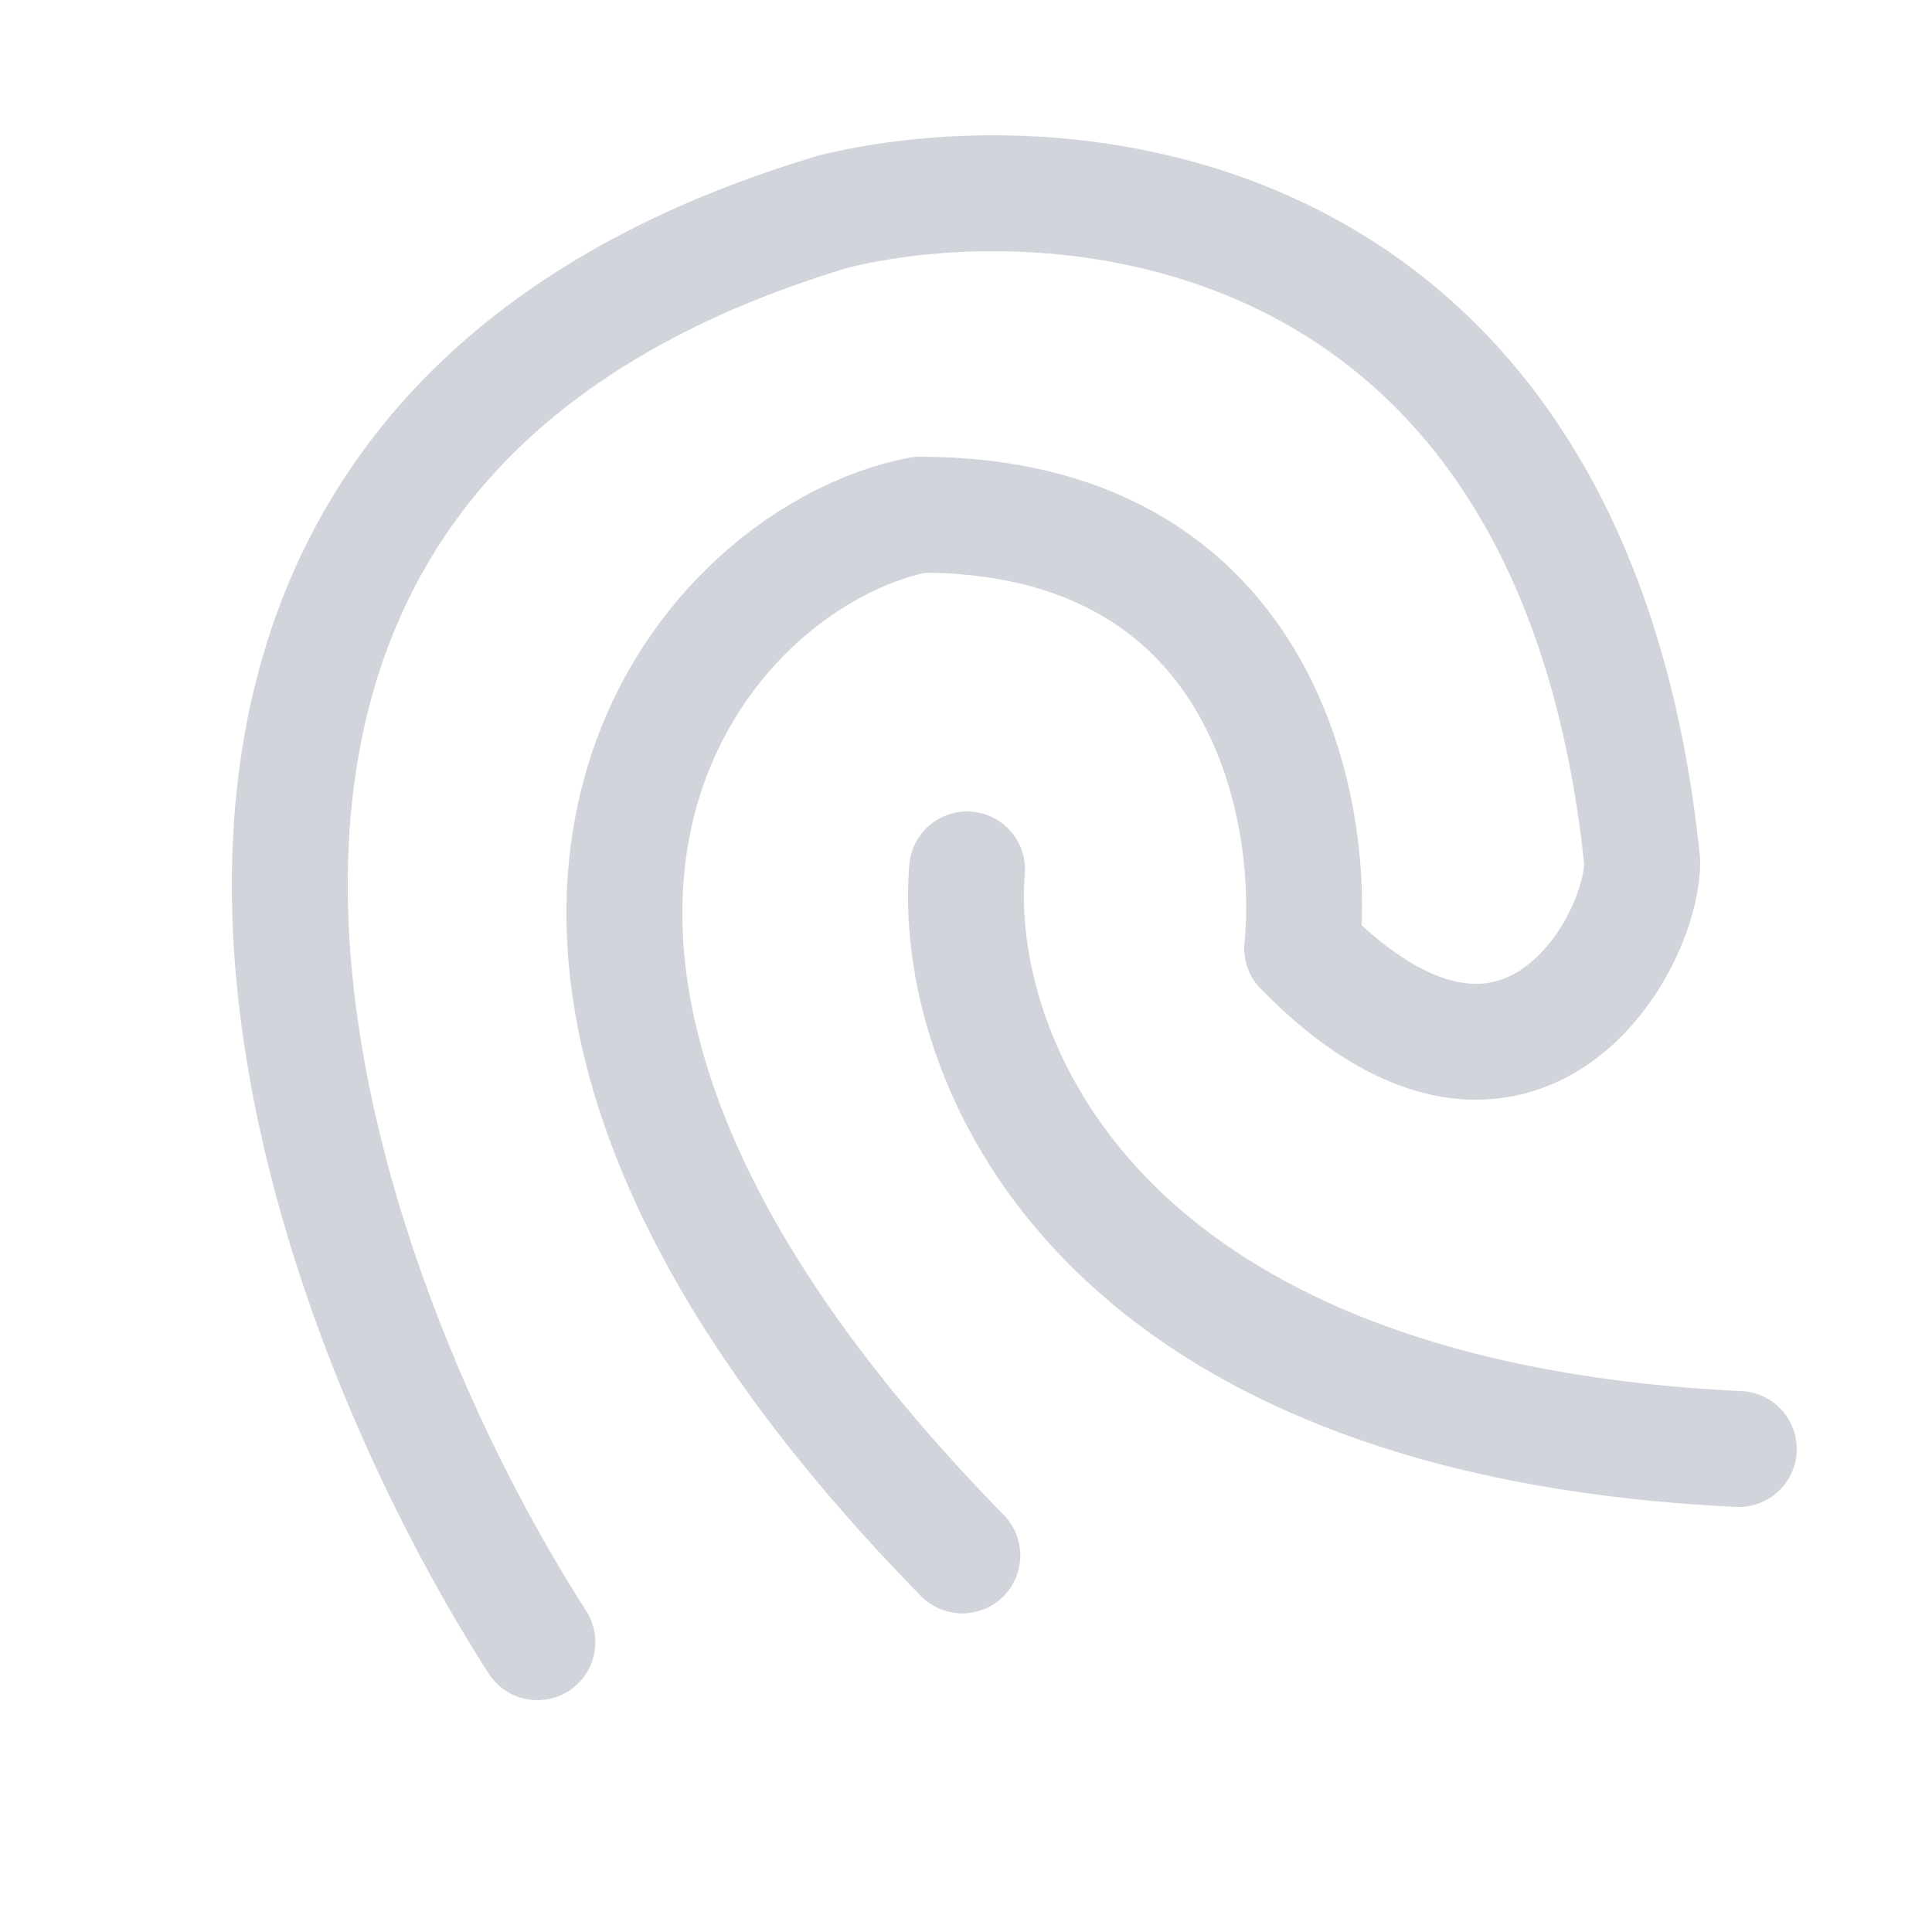 <svg width="20" height="20" viewBox="0 0 20 20" fill="none" xmlns="http://www.w3.org/2000/svg">
    <path d="M5.563 17C3.07 13.11.196 4.7 8.642 2.186c2.493-.599 7.654-.09 8.358 6.733 0 .898-1.32 3.143-3.52.898.147-1.496-.44-4.489-3.958-4.489-2.346.449-5.719 4.49.44 10.774" stroke="#D1D5DB" stroke-width="1.2" stroke-linecap="round" stroke-linejoin="round"/>
    <path d="M10.011 9c-.156 1.867 1.222 5.68 7.989 6" stroke="#D1D5DB" stroke-width="1.2" stroke-linecap="round" stroke-linejoin="round"/>
</svg>
